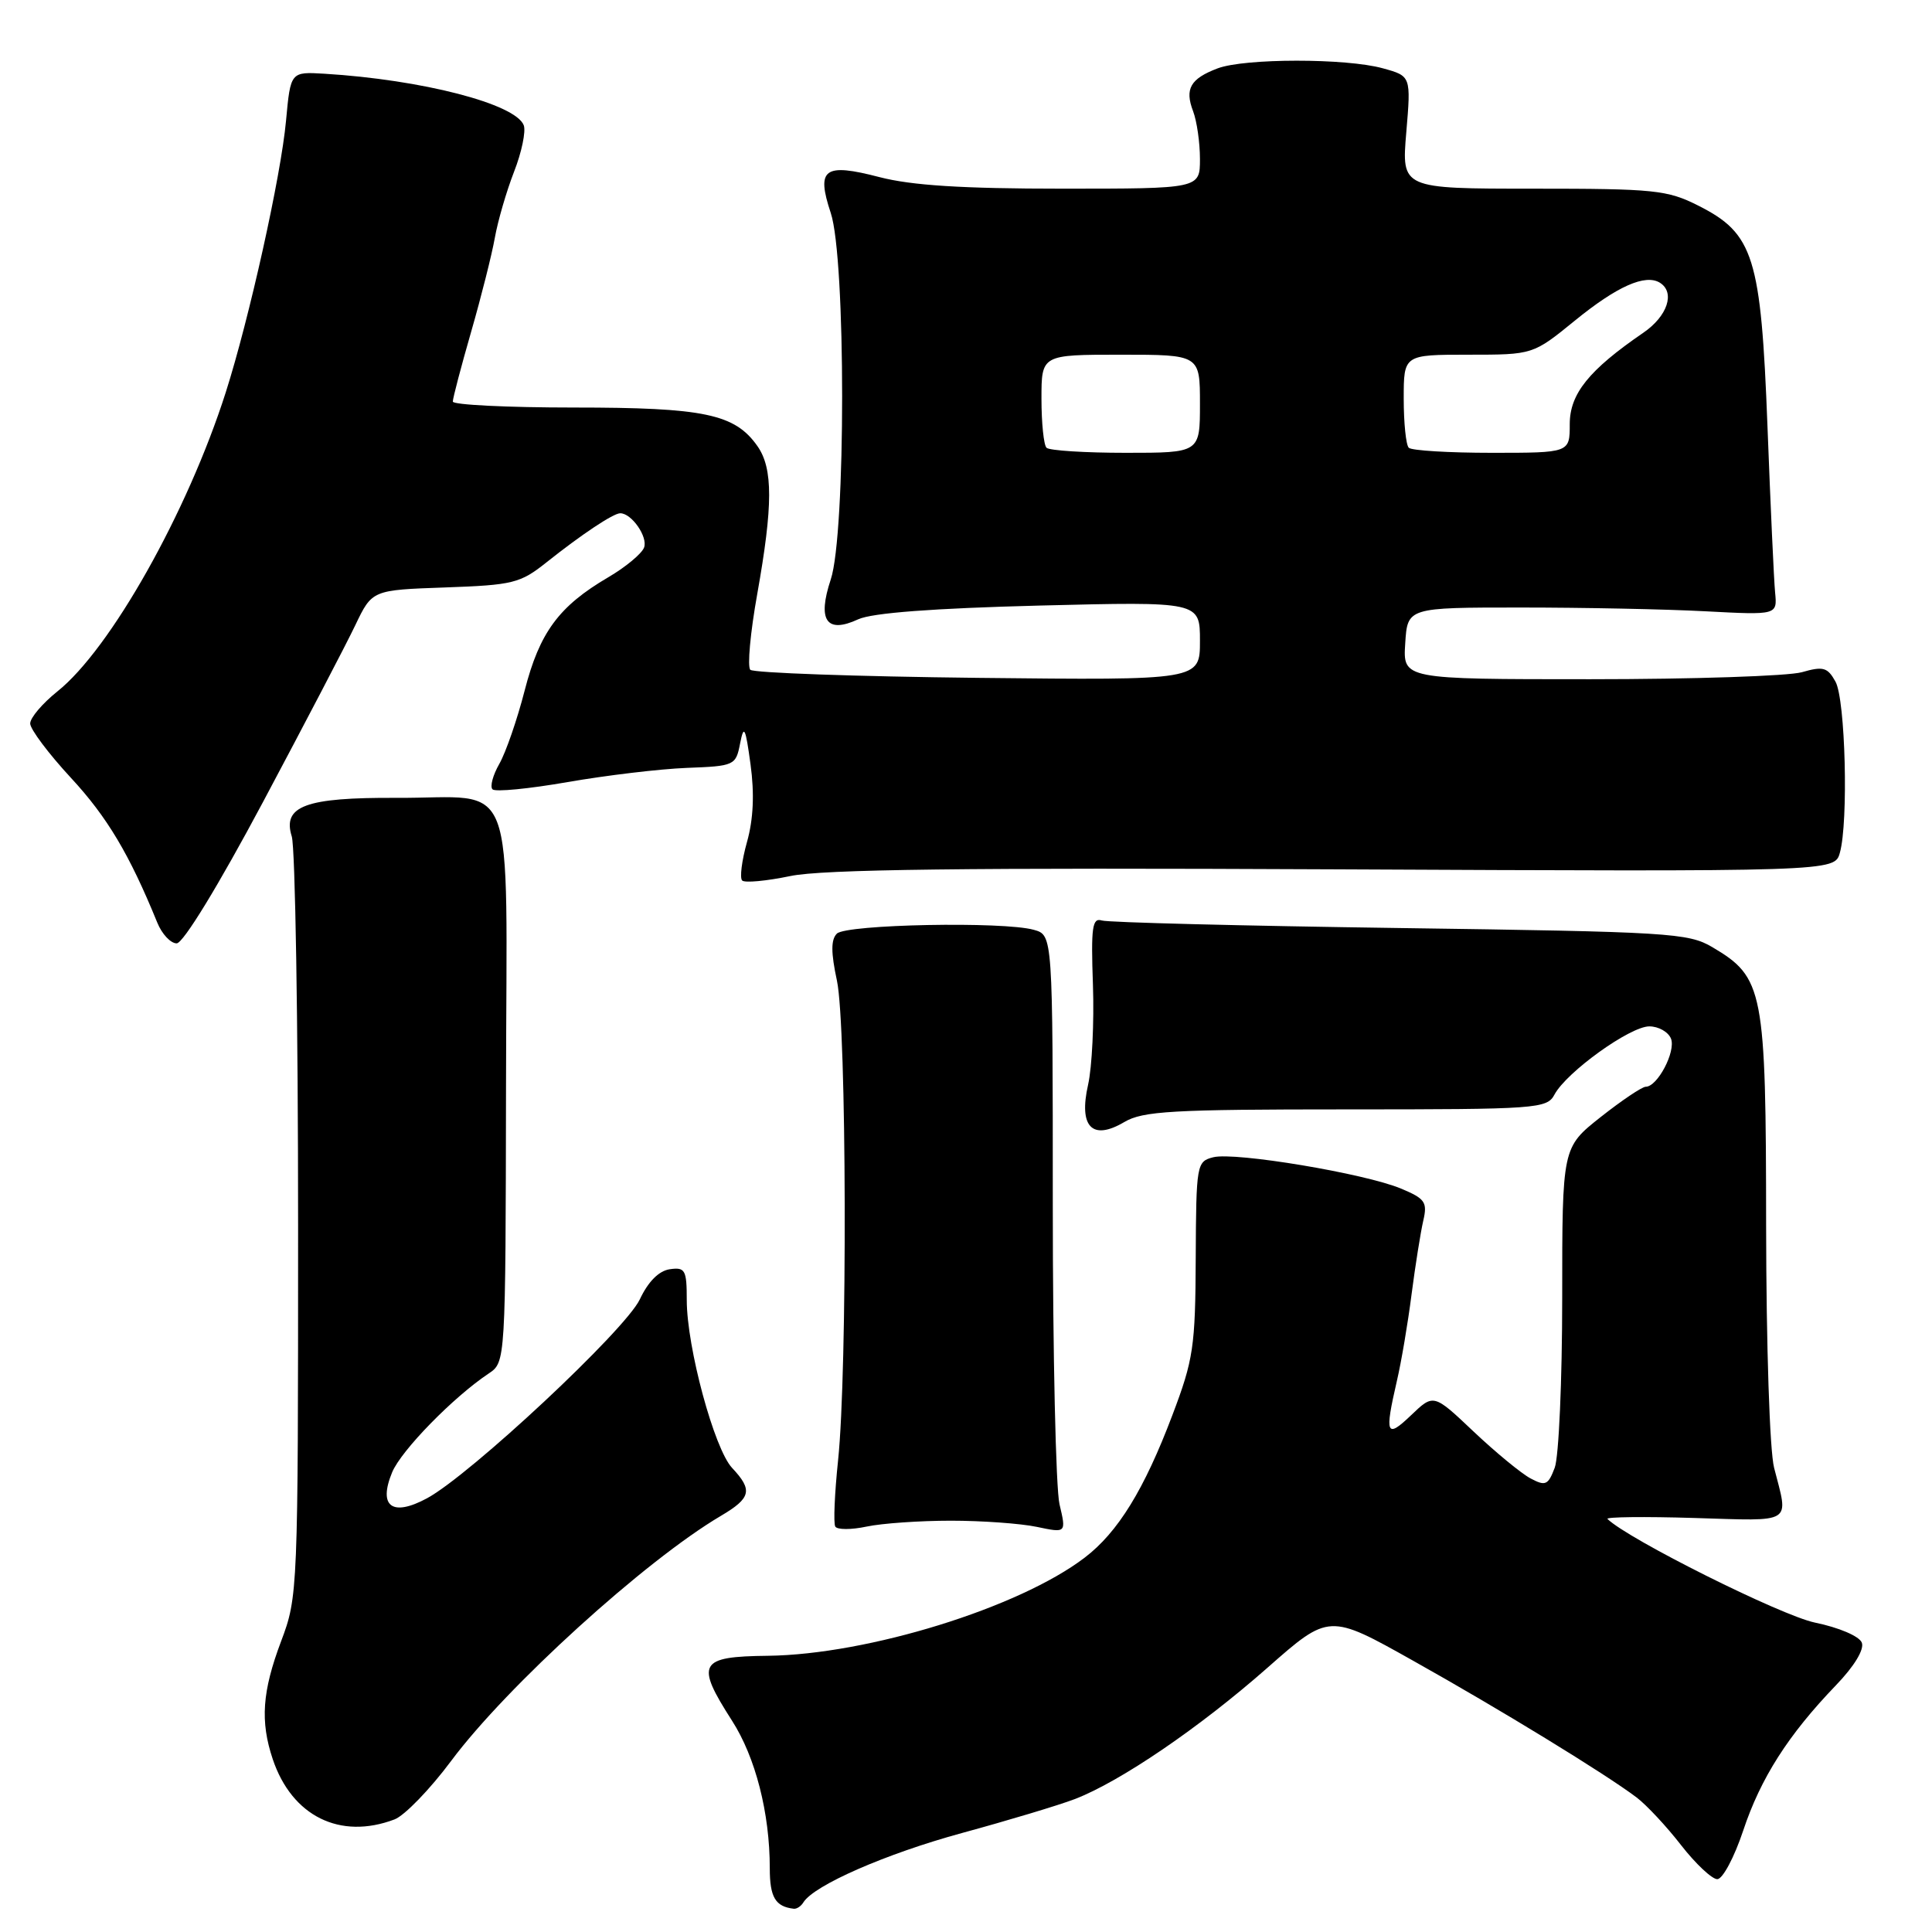 <?xml version="1.0" encoding="UTF-8" standalone="no"?>
<!DOCTYPE svg PUBLIC "-//W3C//DTD SVG 1.1//EN" "http://www.w3.org/Graphics/SVG/1.1/DTD/svg11.dtd" >
<svg xmlns="http://www.w3.org/2000/svg" xmlns:xlink="http://www.w3.org/1999/xlink" version="1.1" viewBox="0 0 256 256">
 <g >
 <path fill="currentColor"
d=" M 106.45 252.08 C 107.86 249.80 117.40 245.63 127.48 242.88 C 133.54 241.23 140.26 239.21 142.41 238.39 C 148.45 236.07 158.94 228.92 167.94 220.99 C 176.10 213.80 176.10 213.80 187.24 220.05 C 198.73 226.48 212.70 235.03 216.87 238.18 C 218.17 239.17 220.82 242.00 222.75 244.49 C 224.68 246.97 226.85 249.00 227.55 249.00 C 228.26 249.00 229.80 246.11 230.98 242.57 C 233.29 235.62 236.94 229.89 243.26 223.32 C 245.70 220.79 247.05 218.56 246.70 217.66 C 246.37 216.81 243.69 215.66 240.48 215.00 C 235.98 214.06 215.72 203.94 213.00 201.27 C 212.72 201.00 217.90 200.94 224.50 201.14 C 237.79 201.54 237.01 202.03 235.08 194.50 C 234.49 192.24 234.04 178.35 234.02 162.48 C 234.00 131.12 233.69 129.52 226.89 125.50 C 223.71 123.62 221.18 123.47 185.50 122.97 C 164.60 122.68 146.82 122.23 146.00 121.97 C 144.73 121.57 144.55 122.86 144.82 130.50 C 144.99 135.45 144.70 141.40 144.18 143.72 C 142.91 149.32 144.72 151.19 148.97 148.68 C 151.43 147.22 155.31 147.00 178.37 147.00 C 203.76 147.00 204.98 146.91 205.98 145.03 C 207.58 142.05 215.99 136.00 218.54 136.00 C 219.77 136.00 221.07 136.74 221.42 137.64 C 222.07 139.35 219.62 144.00 218.07 144.00 C 217.58 144.00 214.89 145.81 212.09 148.02 C 207.00 152.05 207.00 152.05 207.00 171.96 C 207.00 182.91 206.55 193.04 206.01 194.48 C 205.13 196.80 204.78 196.95 202.79 195.89 C 201.56 195.23 198.17 192.44 195.25 189.68 C 189.96 184.67 189.96 184.67 186.98 187.52 C 183.69 190.67 183.45 190.10 185.09 183.00 C 185.67 180.53 186.55 175.35 187.04 171.50 C 187.54 167.65 188.24 163.26 188.59 161.75 C 189.16 159.29 188.84 158.83 185.63 157.49 C 180.85 155.49 163.64 152.62 160.77 153.34 C 158.56 153.90 158.50 154.26 158.44 166.71 C 158.39 178.46 158.14 180.15 155.34 187.53 C 151.61 197.39 148.13 203.04 143.72 206.40 C 135.02 213.04 114.98 219.24 101.75 219.40 C 92.60 219.50 92.11 220.38 96.99 227.99 C 100.11 232.85 102.00 240.23 102.00 247.55 C 102.00 251.40 102.74 252.64 105.19 252.92 C 105.57 252.96 106.14 252.59 106.45 252.08 Z  M 52.28 241.08 C 53.60 240.58 56.98 237.09 59.78 233.33 C 67.13 223.46 85.50 206.77 95.52 200.86 C 99.53 198.49 99.77 197.45 97.01 194.51 C 94.64 191.99 91.00 178.51 91.00 172.27 C 91.00 168.27 90.79 167.89 88.75 168.18 C 87.31 168.39 85.89 169.81 84.78 172.17 C 82.88 176.22 62.31 195.44 56.58 198.53 C 51.96 201.02 50.09 199.62 51.96 195.09 C 53.16 192.19 60.08 185.11 64.75 182.00 C 66.99 180.50 66.99 180.50 67.05 144.04 C 67.11 101.51 68.73 105.80 52.50 105.72 C 40.49 105.66 37.40 106.80 38.66 110.83 C 39.12 112.30 39.50 135.55 39.50 162.50 C 39.50 210.88 39.47 211.58 37.25 217.47 C 34.74 224.13 34.46 228.08 36.14 233.10 C 38.68 240.66 45.07 243.82 52.28 241.08 Z  M 126.00 201.50 C 130.12 201.50 135.25 201.87 137.39 202.32 C 141.29 203.14 141.29 203.14 140.39 199.32 C 139.90 197.22 139.50 179.39 139.50 159.71 C 139.50 123.91 139.50 123.91 137.00 123.21 C 132.99 122.07 112.12 122.48 110.89 123.71 C 110.09 124.51 110.10 126.22 110.90 129.95 C 112.19 136.00 112.30 181.61 111.05 193.50 C 110.59 197.90 110.42 201.85 110.68 202.28 C 110.94 202.71 112.81 202.71 114.83 202.28 C 116.85 201.85 121.88 201.50 126.00 201.50 Z  M 34.86 106.25 C 40.35 95.94 45.86 85.40 47.08 82.84 C 49.31 78.18 49.31 78.18 58.99 77.84 C 67.99 77.52 68.93 77.29 72.43 74.50 C 77.04 70.83 81.27 68.01 82.18 68.01 C 83.68 67.99 85.88 71.15 85.34 72.56 C 85.02 73.38 82.89 75.15 80.60 76.49 C 74.05 80.33 71.50 83.79 69.52 91.50 C 68.53 95.35 67.02 99.72 66.16 101.22 C 65.31 102.71 64.90 104.23 65.26 104.59 C 65.62 104.96 70.10 104.52 75.21 103.63 C 80.32 102.74 87.42 101.89 90.99 101.75 C 97.34 101.51 97.50 101.43 98.07 98.50 C 98.57 95.95 98.78 96.36 99.45 101.29 C 99.98 105.17 99.83 108.55 98.98 111.57 C 98.29 114.04 98.00 116.33 98.34 116.67 C 98.67 117.01 101.55 116.74 104.73 116.08 C 108.98 115.19 127.92 114.96 176.79 115.19 C 243.09 115.50 243.09 115.50 243.79 113.00 C 244.94 108.93 244.53 92.70 243.21 90.32 C 242.16 88.42 241.58 88.26 238.76 89.07 C 236.97 89.58 224.35 90.00 210.70 90.00 C 185.89 90.00 185.89 90.00 186.20 85.25 C 186.50 80.50 186.50 80.50 201.50 80.50 C 209.75 80.50 220.78 80.72 226.00 81.00 C 235.50 81.50 235.50 81.50 235.21 78.50 C 235.05 76.85 234.60 66.95 234.20 56.50 C 233.34 34.02 232.38 30.95 225.04 27.25 C 220.92 25.17 219.23 25.00 203.14 25.00 C 185.71 25.00 185.71 25.00 186.34 17.54 C 186.97 10.08 186.97 10.08 183.23 9.05 C 178.37 7.70 164.91 7.71 161.34 9.06 C 157.73 10.43 156.96 11.77 158.09 14.73 C 158.59 16.05 159.00 18.90 159.00 21.07 C 159.00 25.00 159.00 25.00 140.71 25.00 C 127.51 25.00 120.78 24.57 116.54 23.47 C 109.20 21.56 108.13 22.34 110.08 28.22 C 112.09 34.27 112.09 70.73 110.08 76.78 C 108.28 82.21 109.51 84.01 113.72 82.06 C 115.57 81.21 123.65 80.60 137.75 80.24 C 159.00 79.71 159.00 79.71 159.00 84.92 C 159.00 90.14 159.00 90.14 129.58 89.82 C 113.40 89.64 99.83 89.16 99.42 88.75 C 99.01 88.34 99.42 83.82 100.34 78.70 C 102.43 66.98 102.44 62.07 100.37 59.12 C 97.38 54.85 93.32 54.00 76.03 54.00 C 67.21 54.00 60.00 53.64 60.00 53.21 C 60.00 52.77 61.09 48.61 62.43 43.96 C 63.77 39.31 65.18 33.70 65.57 31.50 C 65.96 29.30 67.10 25.37 68.11 22.77 C 69.13 20.17 69.70 17.39 69.40 16.60 C 68.31 13.76 55.94 10.56 43.00 9.77 C 38.50 9.50 38.50 9.50 37.90 16.00 C 37.23 23.32 33.04 42.19 29.91 52.00 C 24.83 67.90 14.63 86.02 7.60 91.62 C 5.62 93.21 4.00 95.11 4.00 95.87 C 4.00 96.62 6.43 99.86 9.40 103.07 C 14.20 108.25 17.15 113.20 20.84 122.25 C 21.45 123.76 22.61 125.00 23.41 125.00 C 24.27 125.00 28.92 117.39 34.86 106.25 Z  M 138.67 59.33 C 138.30 58.97 138.00 56.04 138.00 52.83 C 138.00 47.00 138.00 47.00 148.50 47.00 C 159.00 47.00 159.00 47.00 159.00 53.50 C 159.00 60.00 159.00 60.00 149.17 60.00 C 143.76 60.00 139.03 59.70 138.67 59.33 Z  M 186.67 59.33 C 186.30 58.97 186.00 56.04 186.00 52.83 C 186.00 47.00 186.00 47.00 194.57 47.00 C 203.13 47.00 203.13 47.00 208.67 42.49 C 214.25 37.94 218.01 36.27 219.94 37.46 C 222.00 38.74 220.96 41.89 217.75 44.09 C 210.54 49.03 208.00 52.18 208.00 56.20 C 208.00 60.00 208.00 60.00 197.67 60.00 C 191.98 60.00 187.03 59.70 186.67 59.33 Z "/>
</g>
</svg>